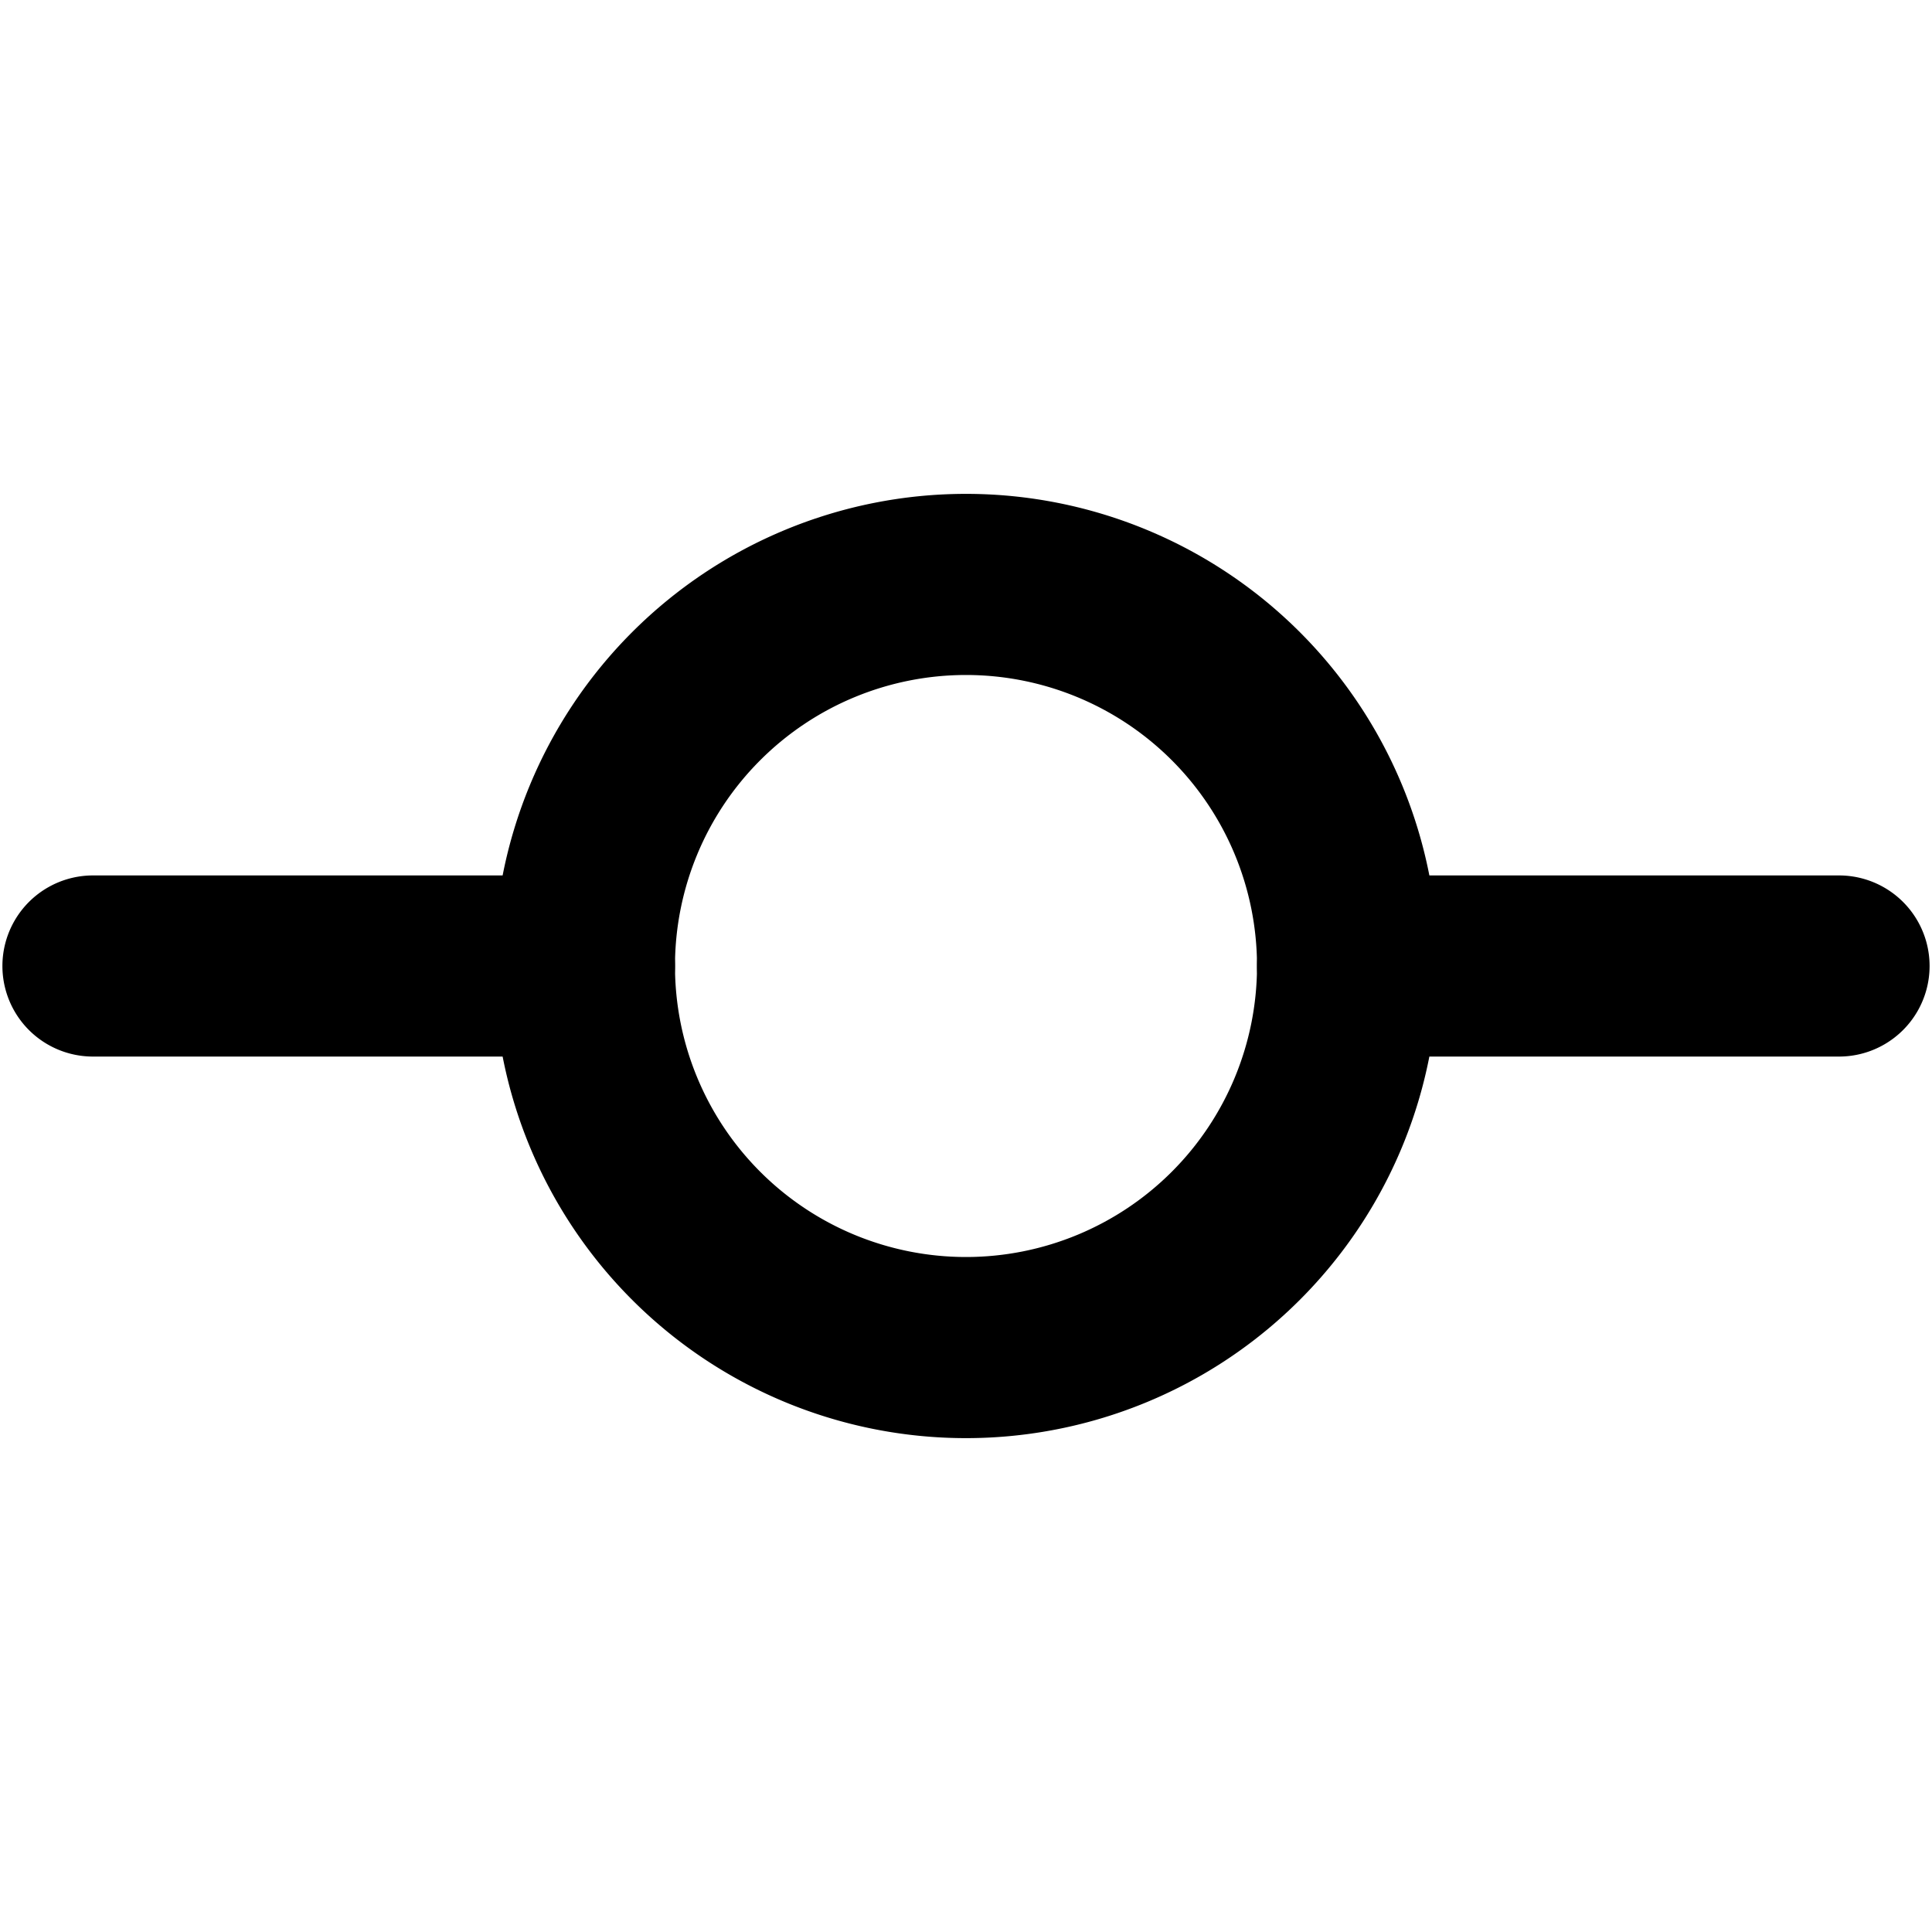 <svg xmlns="http://www.w3.org/2000/svg" viewBox="0 0 16 16">
  <title>beta</title>
  <path d="M8,11.91A3.91,3.91,0,1,1,11.91,8,3.91,3.91,0,0,1,8,11.91ZM8,5.59A2.41,2.41,0,1,0,10.41,8,2.41,2.41,0,0,0,8,5.59Z"/>
  <path d="M15.23,8.75H11.16a.75.75,0,0,1,0-1.5h4.07a.75.75,0,0,1,0,1.5Z"/>
  <path d="M4.84,8.75H.77a.75.75,0,1,1,0-1.5H4.84a.75.75,0,0,1,0,1.5Z"/>
</svg>
